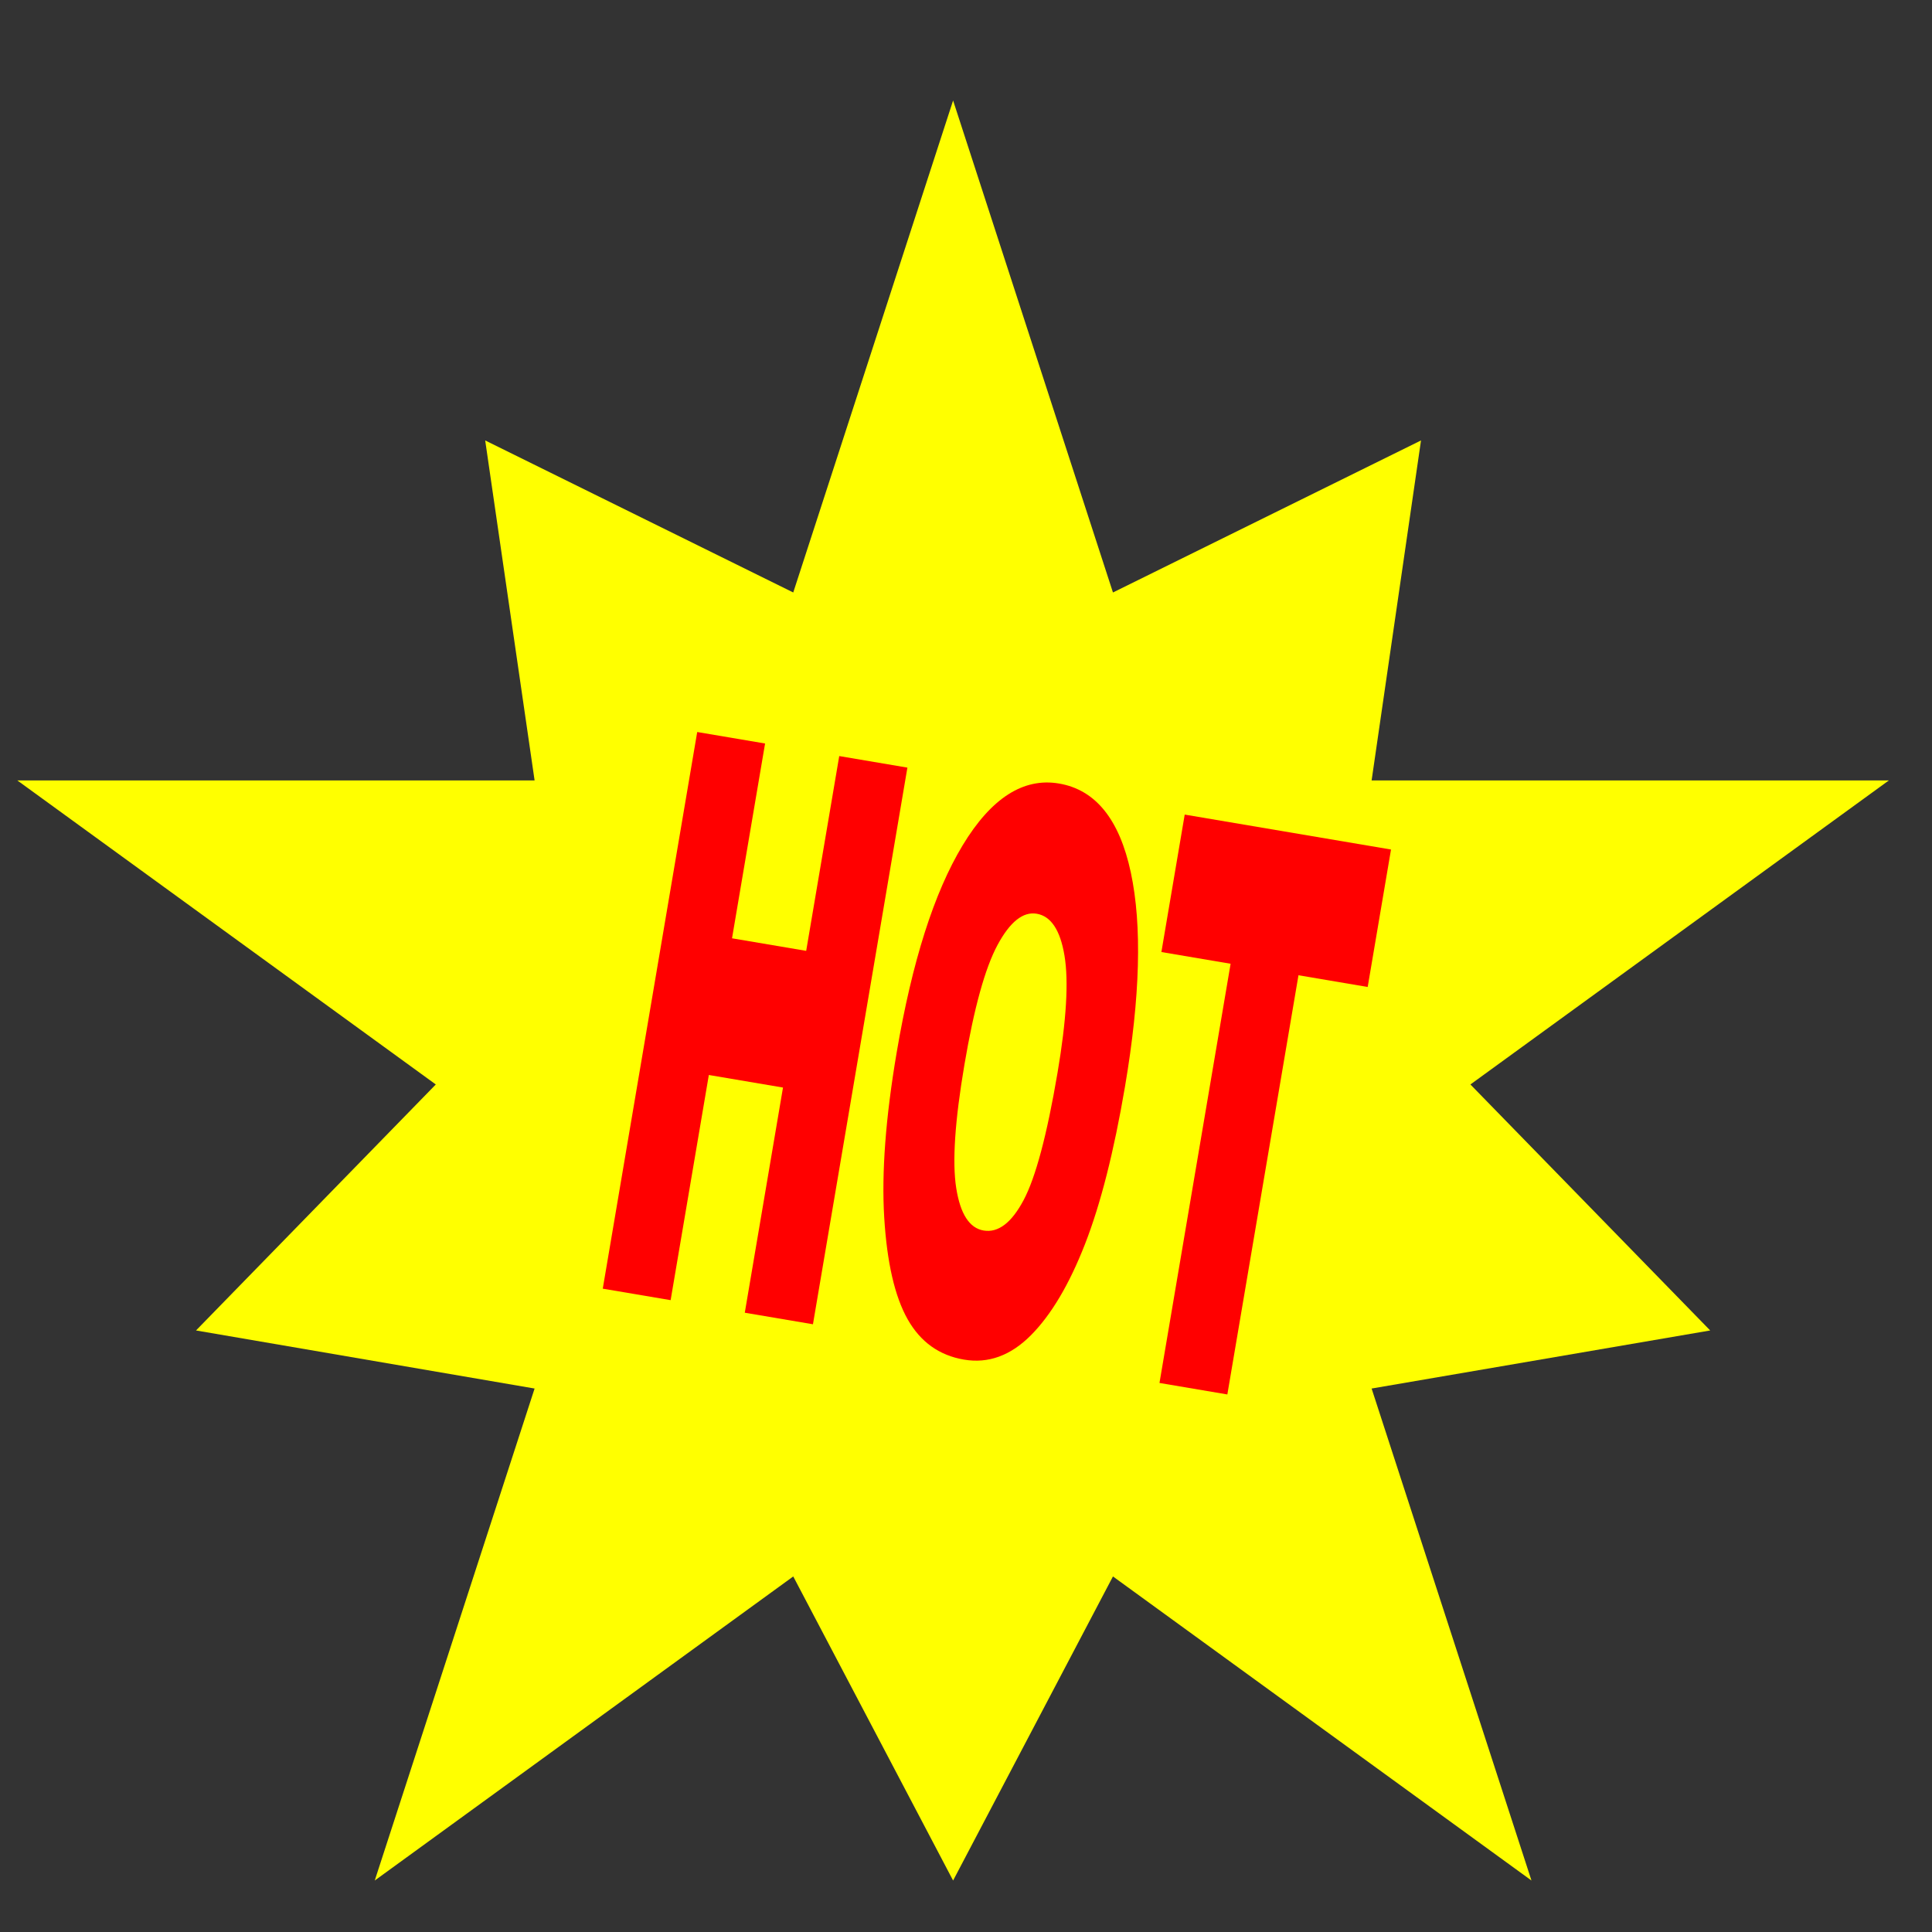 <?xml version="1.0" standalone="no"?>
<!DOCTYPE svg PUBLIC "-//W3C//DTD SVG 1.1//EN" "http://www.w3.org/Graphics/SVG/1.1/DTD/svg11.dtd">
<svg width="100%" height="100%" viewBox="0 0 1134 1134" version="1.1" xmlns="http://www.w3.org/2000/svg" xmlns:xlink="http://www.w3.org/1999/xlink" xml:space="preserve" style="fill-rule:evenodd;clip-rule:evenodd;stroke-linejoin:round;stroke-miterlimit:1.414;">
    <rect x="0" y="0" width="1134" height="1134" fill="#333333" stroke="none"/>
    <g transform="matrix(1.308,0,0,1.308,-277.786,-190.802)">
        <g id="Layer1">
            <path d="M640.073,190.968L711.808,411.744L850.044,343.52L827.877,496.073L1060.01,496.073L872.211,632.52L979.813,742.908L827.877,768.967L899.611,989.743L711.808,853.296L640.073,989.743L568.339,853.296L380.536,989.743L452.27,768.967L300.334,742.908L407.936,632.52L220.133,496.073L452.27,496.073L430.103,343.52L568.339,411.744L640.073,190.968Z" style="fill:rgb(255,255,0);"/>
        </g>
    </g>
    <g transform="matrix(0.986,0.167,-0.424,2.499,215.961,-669.865)">
        <g id="Layer2">
            <path d="M374.457,414.962L414.857,414.962L414.857,460.714L459.004,460.714L459.004,414.962L499.582,414.962L499.582,545.706L459.004,545.706L459.004,492.82L414.857,492.82L414.857,545.706L374.457,545.706L374.457,414.962Z" style="fill:rgb(255,0,0);fill-rule:nonzero;"/>
            <path d="M521.343,480.424C521.343,459.079 527.289,442.461 539.18,430.569C551.072,418.678 567.63,412.733 588.856,412.733C610.617,412.733 627.384,418.574 639.156,430.257C650.928,441.94 656.814,458.306 656.814,479.353C656.814,494.634 654.243,507.164 649.1,516.945C643.957,526.725 636.525,534.335 626.804,539.776C617.083,545.216 604.969,547.936 590.461,547.936C575.716,547.936 563.513,545.588 553.851,540.891C544.189,536.193 536.356,528.761 530.351,518.594C524.346,508.427 521.343,495.704 521.343,480.424ZM561.744,480.602C561.744,493.801 564.196,503.284 569.102,509.052C574.007,514.819 580.681,517.703 589.123,517.703C597.804,517.703 604.523,514.878 609.279,509.23C614.036,503.582 616.414,493.444 616.414,478.818C616.414,466.511 613.932,457.518 608.967,451.84C604.002,446.162 597.269,443.323 588.767,443.323C580.621,443.323 574.081,446.206 569.146,451.974C564.211,457.741 561.744,467.284 561.744,480.602Z" style="fill:rgb(255,0,0);fill-rule:nonzero;"/>
            <path d="M664.663,414.962L787.469,414.962L787.469,447.247L746.266,447.247L746.266,545.706L705.866,545.706L705.866,447.247L664.663,447.247L664.663,414.962Z" style="fill:rgb(255,0,0);fill-rule:nonzero;"/>
        </g>
    </g>
</svg>
